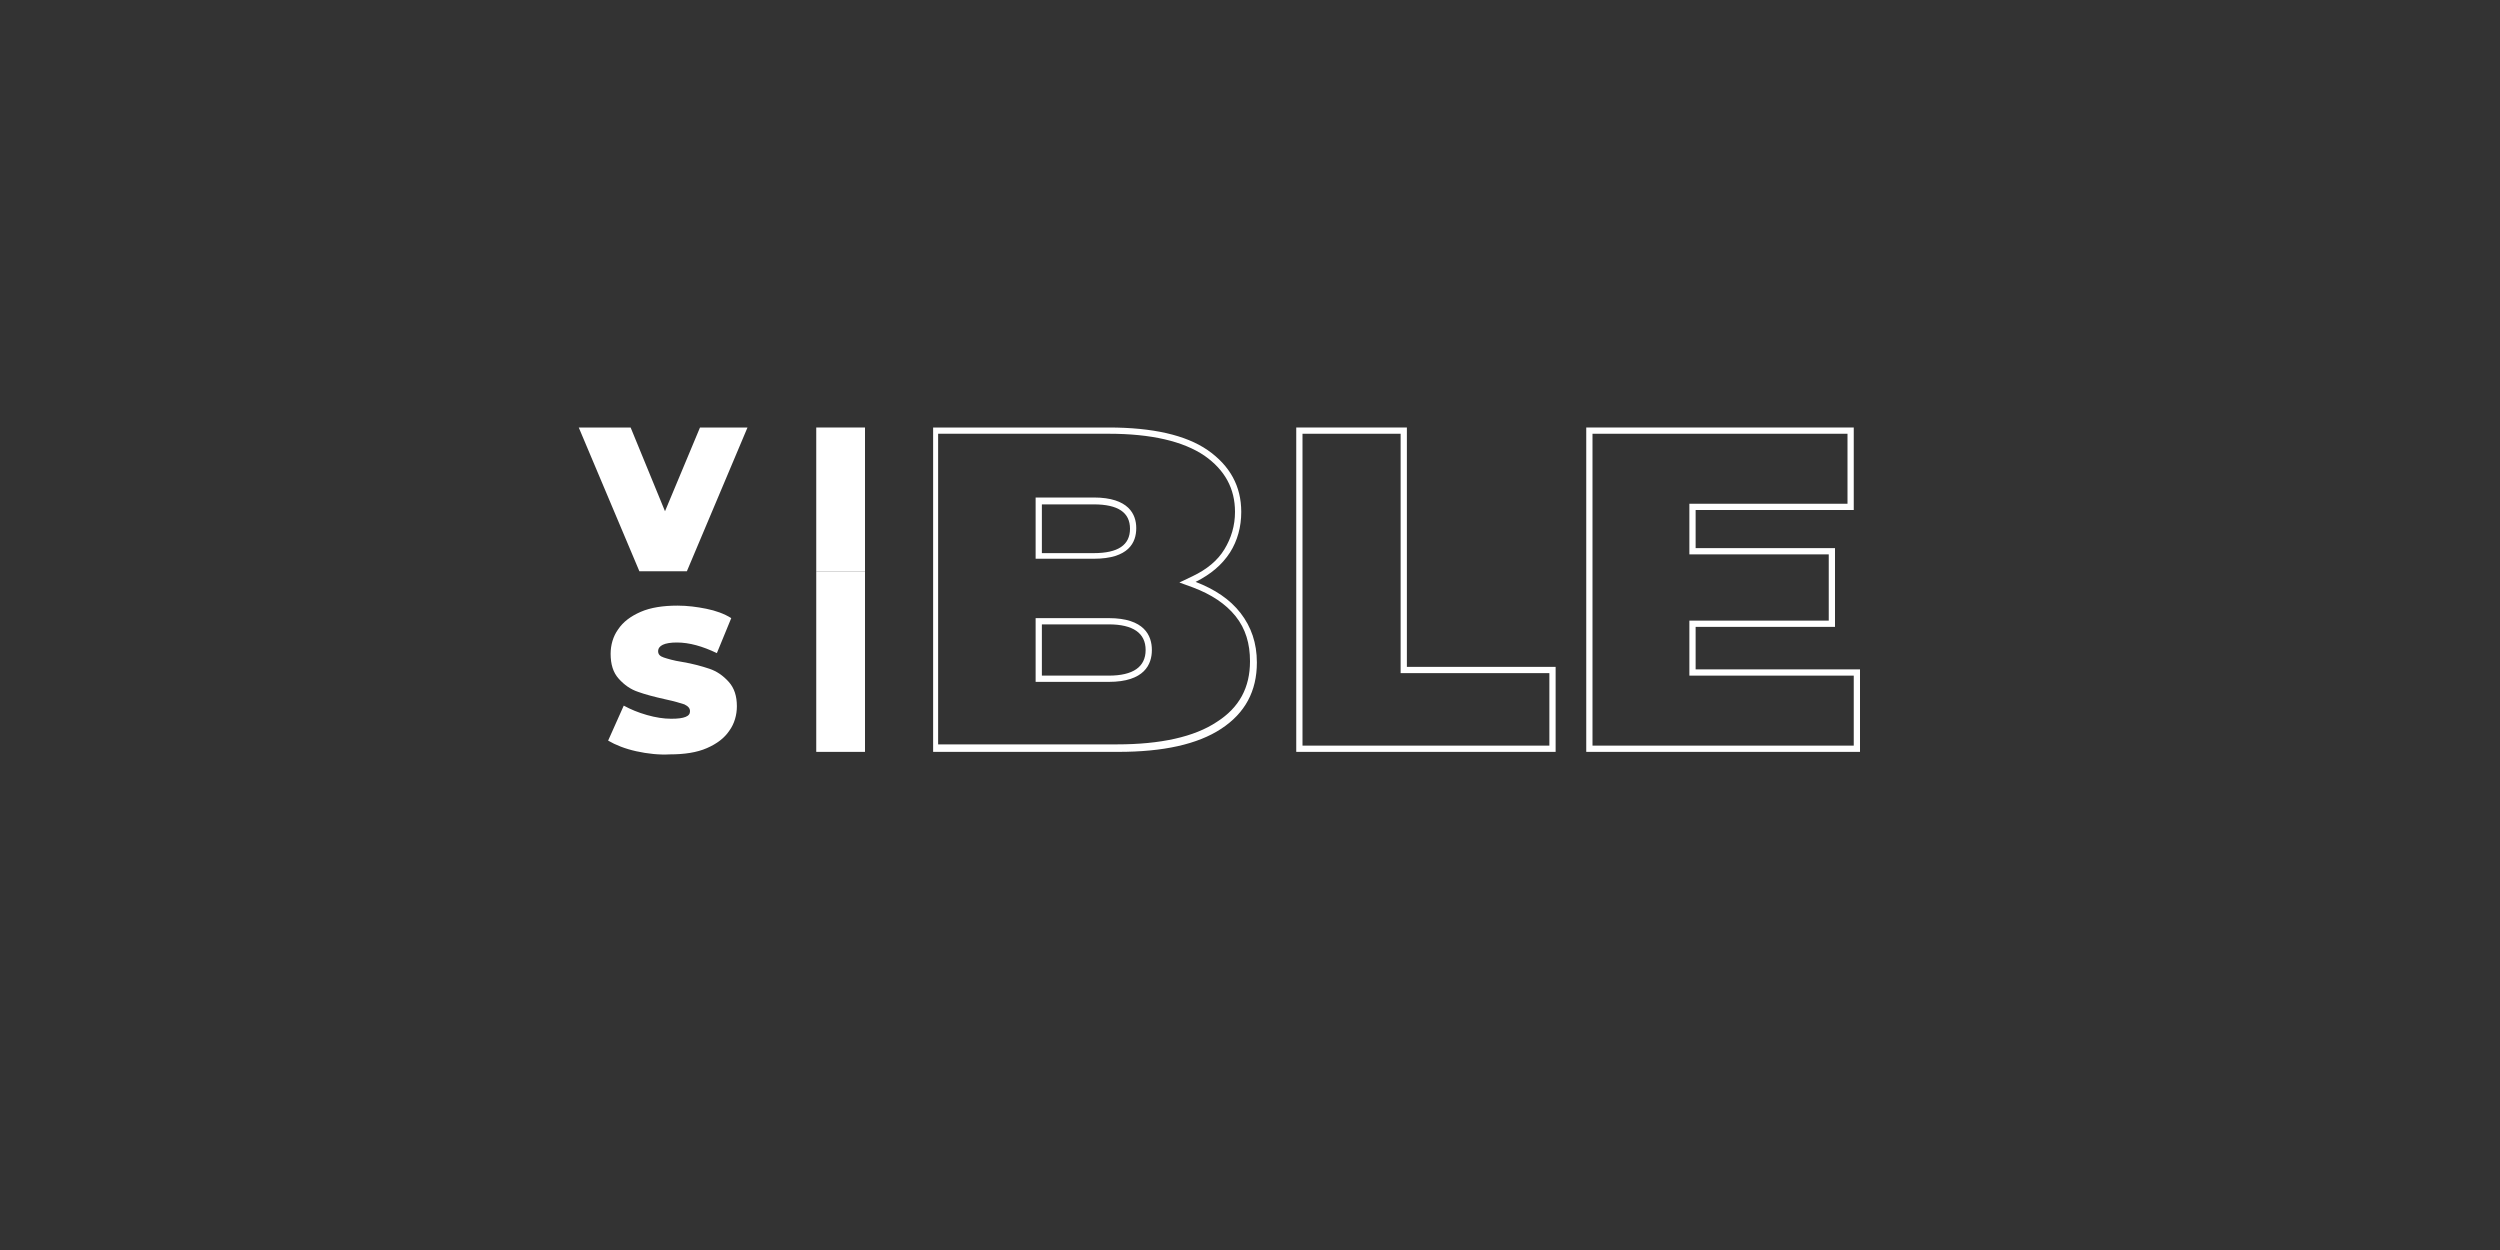 <?xml version="1.0" encoding="utf-8"?>
<!-- Generator: Adobe Illustrator 22.0.1, SVG Export Plug-In . SVG Version: 6.00 Build 0)  -->
<svg version="1.1" id="Layer_1" xmlns="http://www.w3.org/2000/svg" xmlns:xlink="http://www.w3.org/1999/xlink" x="0px" y="0px"
	 viewBox="0 0 400 200" style="enable-background:new 0 0 400 200;" xml:space="preserve">
<rect x="0" y="0" width="400" height="200" fill="#333333" stroke="none"/>
<style type="text/css">
	.st0{fill:#FFFFFF;}
</style>
<g>
	<path class="st0" d="M130.6,68.4h7.8v23h-7.8V68.4z"/>
	<path class="st0" d="M119.6,68.4l-9.7,23h-7.6l-9.7-23h8.3l5.5,13.4l5.6-13.4H119.6z"/>
	<path class="st0" d="M101.8,120.2c-1.8-0.4-3.3-1-4.5-1.7l2.5-5.6c1.1,0.6,2.3,1.1,3.7,1.5c1.4,0.4,2.7,0.6,3.9,0.6
		c1.1,0,1.8-0.1,2.3-0.3c0.5-0.2,0.7-0.5,0.7-0.9c0-0.5-0.3-0.8-0.9-1.1c-0.6-0.2-1.6-0.5-3-0.8c-1.8-0.4-3.3-0.8-4.4-1.2
		c-1.2-0.4-2.2-1.1-3.1-2.1c-0.9-1-1.3-2.3-1.3-4c0-1.4,0.4-2.8,1.2-3.9c0.8-1.2,2-2.1,3.6-2.8c1.6-0.7,3.6-1,5.9-1
		c1.6,0,3.1,0.2,4.6,0.5c1.5,0.3,2.9,0.8,4,1.5l-2.3,5.6c-2.3-1.1-4.4-1.7-6.4-1.7c-2,0-3,0.5-3,1.4c0,0.5,0.3,0.8,0.9,1
		c0.6,0.2,1.6,0.5,2.9,0.7c1.8,0.3,3.2,0.7,4.4,1.1c1.2,0.4,2.2,1.1,3.1,2.1c0.9,1,1.3,2.3,1.3,3.9c0,1.4-0.4,2.8-1.2,3.9
		c-0.8,1.2-2,2.1-3.6,2.8s-3.6,1-5.9,1C105.5,120.8,103.6,120.6,101.8,120.2z"/>
	<path class="st0" d="M130.6,91.4h7.8v28.9h-7.8V91.4z"/>
	<g>
		<path class="st0" d="M177.4,69.4c6.8,0,11.9,1.2,15.3,3.5c3.3,2.3,4.9,5.3,4.9,9c0,2.2-0.6,4.2-1.7,6c-1.1,1.8-2.8,3.2-5.1,4.3
			l-2.1,1l2.2,0.8c2.9,1.1,5.2,2.6,6.8,4.6c1.6,2,2.3,4.4,2.3,7.2c0,4.2-1.7,7.4-5.3,9.7c-3.6,2.4-9,3.6-16,3.6h-28.6V69.4H177.4
			 M165.7,89.4h1h8.3c5.6,0,6.8-2.6,6.8-4.9c0-2.2-1.2-4.9-6.8-4.9h-8.3h-1v1v7.7V89.4 M165.7,109.1h1h10.7c5.7,0,6.9-2.8,6.9-5.1
			c0-2.3-1.2-5.1-6.9-5.1h-10.7h-1v1v8.2V109.1 M177.4,68.4h-28.1v51.9h29.6c7.2,0,12.7-1.2,16.5-3.7c3.8-2.5,5.7-6,5.7-10.6
			c0-3.1-0.9-5.7-2.6-7.9c-1.7-2.2-4.1-3.8-7.2-5c2.4-1.2,4.2-2.7,5.5-4.7c1.2-1.9,1.8-4.1,1.8-6.5c0-4.1-1.8-7.4-5.4-9.9
			C189.7,69.6,184.4,68.4,177.4,68.4L177.4,68.4z M166.7,88.4v-7.7h8.3c3.9,0,5.8,1.3,5.8,3.9c0,2.6-1.9,3.9-5.8,3.9H166.7
			L166.7,88.4z M166.7,108.1v-8.2h10.7c3.9,0,5.9,1.4,5.9,4.1c0,2.7-2,4.1-5.9,4.1H166.7L166.7,108.1z"/>
	</g>
	<g>
		<path class="st0" d="M224.1,69.4v37.3v1h1h22.8v11.6h-39.5V69.4H224.1 M225.1,68.4h-17.7v51.9h41.5v-13.6h-23.8V68.4L225.1,68.4z"
			/>
	</g>
	<g>
		<path class="st0" d="M295.6,69.4v11.2h-24.3h-1v1v6.1v1h1h21.3v10.6h-21.3h-1v1v6.8v1h1h25.3v11.2h-41.8V69.4H295.6 M296.6,68.4
			h-42.8v51.9h43.8v-13.2h-26.3v-6.8h22.3V87.7h-22.3v-6.1h25.3V68.4L296.6,68.4z"/>
	</g>
</g>
</svg>
